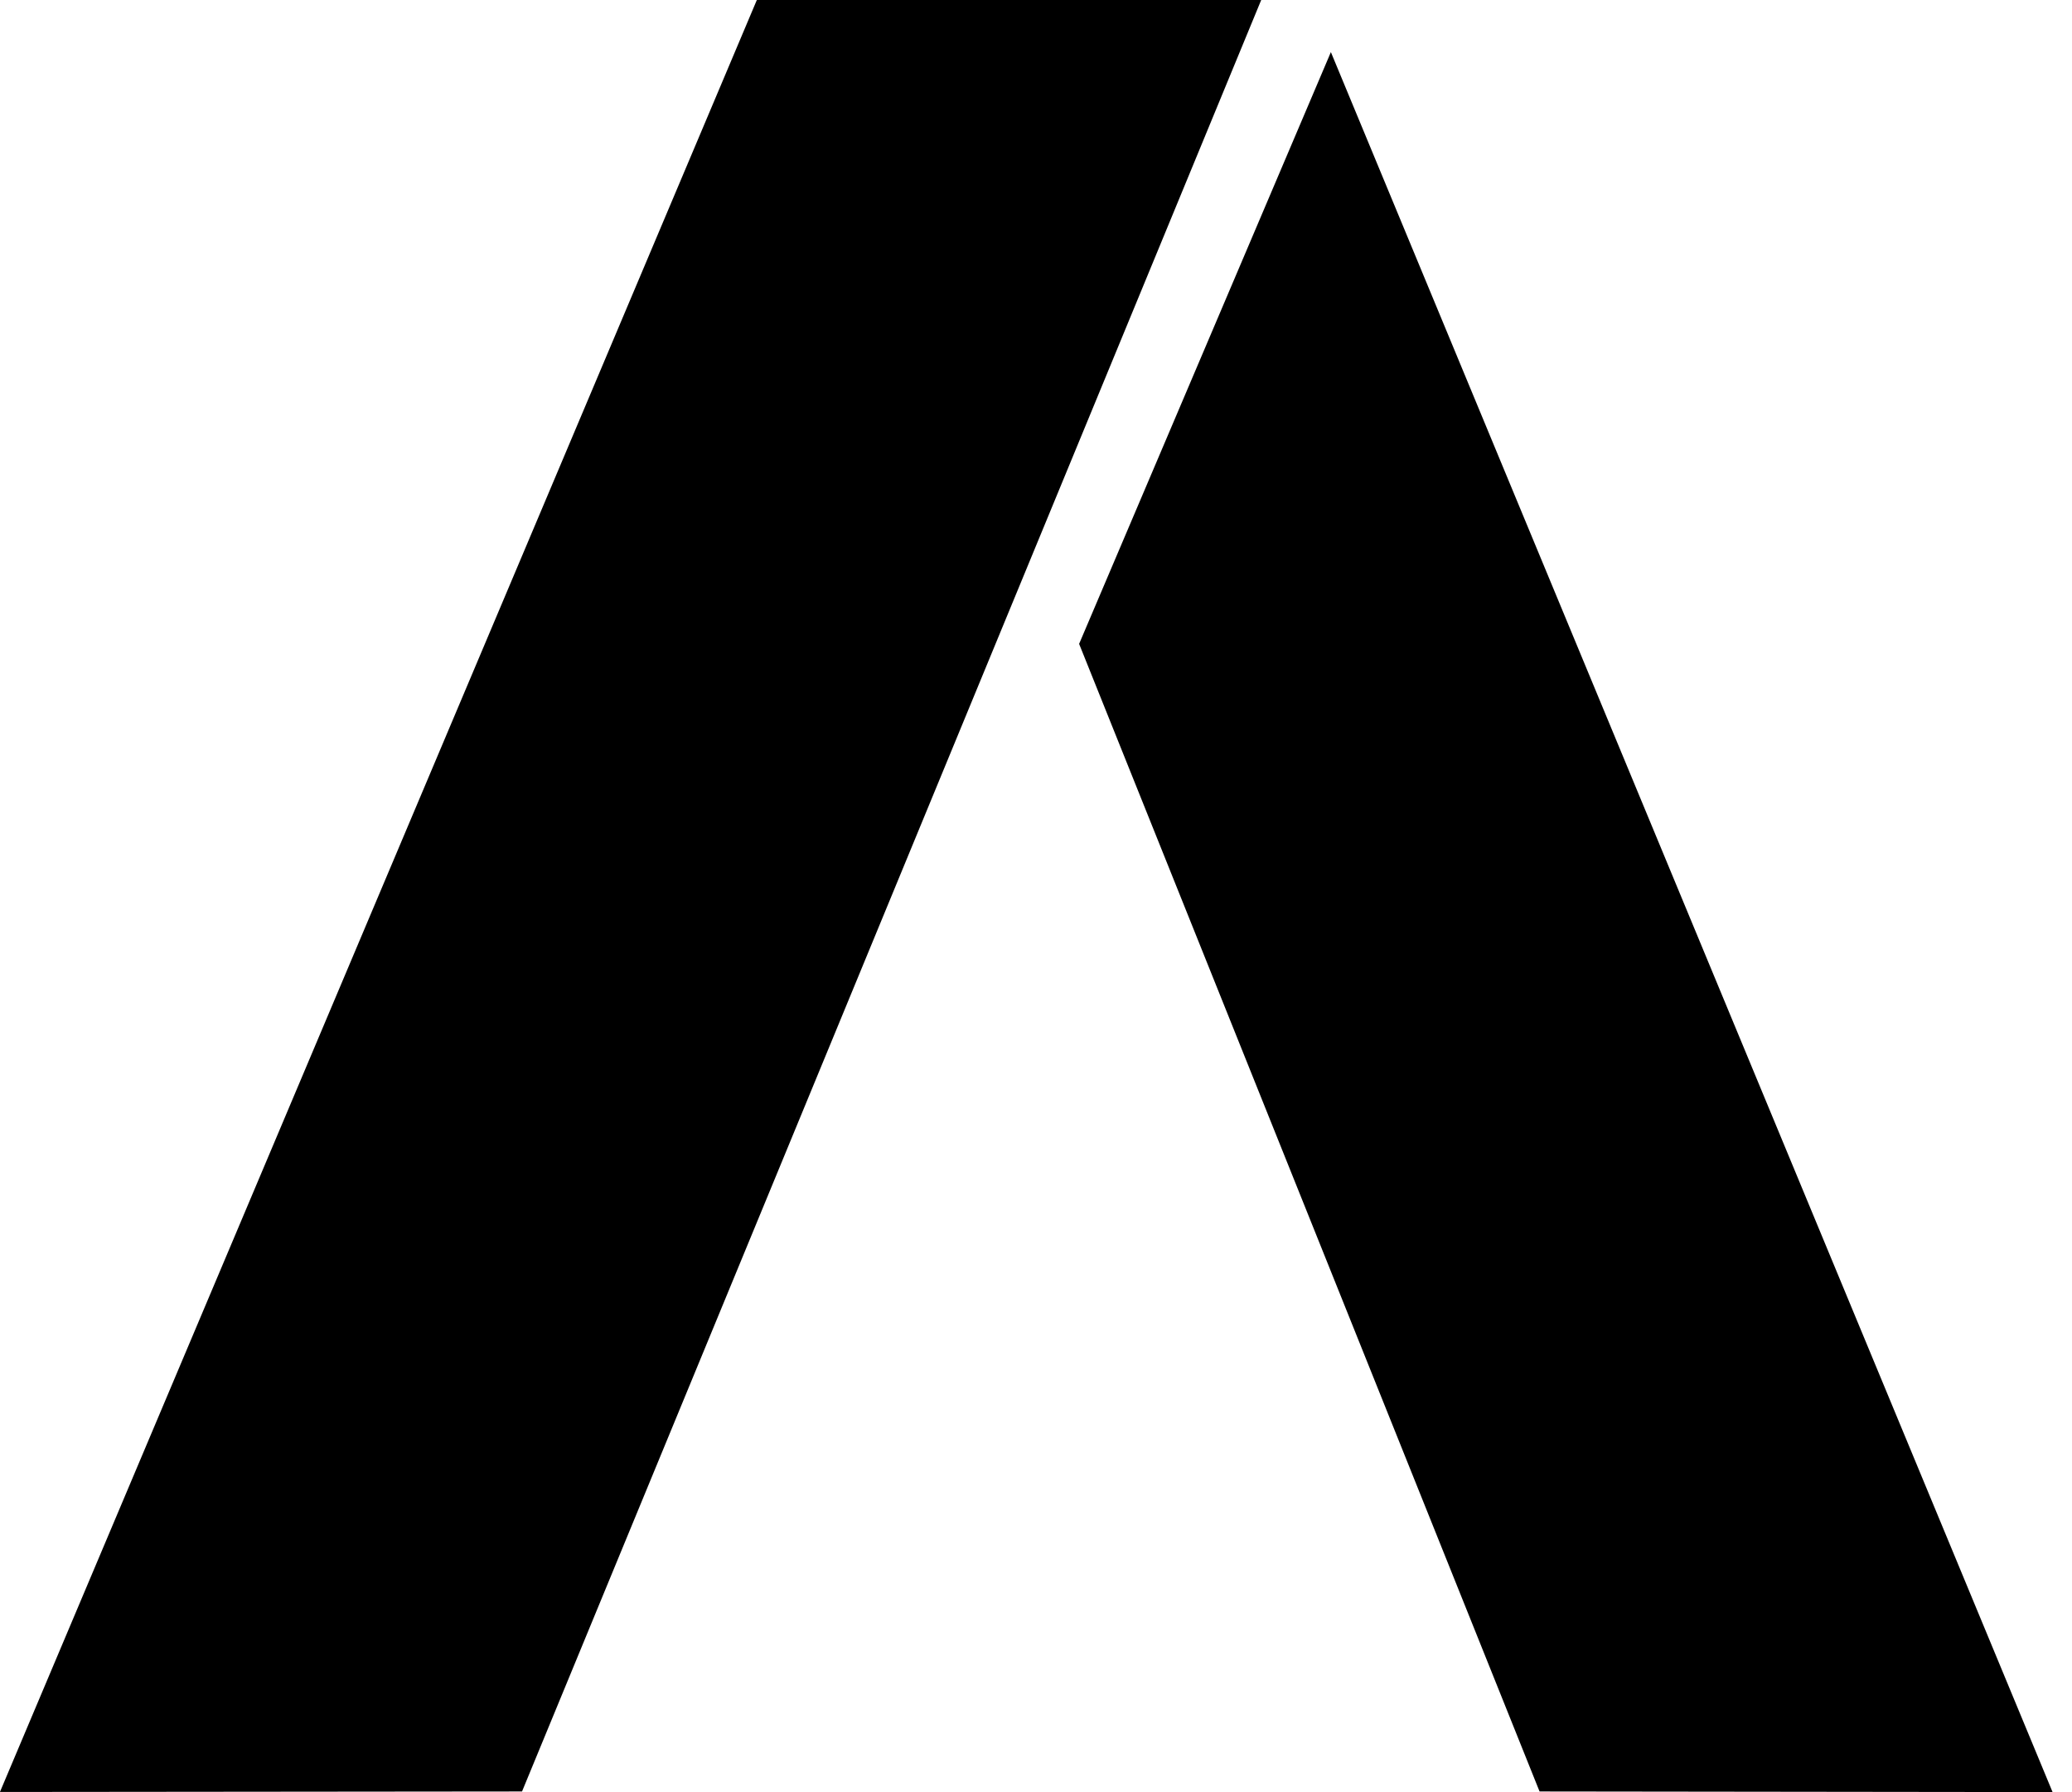 <!-- Generated by IcoMoon.io -->
<svg version="1.1" xmlns="http://www.w3.org/2000/svg" width="37" height="32" viewBox="0 0 37 32">
<path d="M22.523 0h-9.008l-13.516 31.997 9.323-0.009 13.2-31.989z"></path>
<path d="M23.765 0.932l-4.495 10.565 8.222 20.491 9.161 0.011-12.887-31.068z"></path>
</svg>
